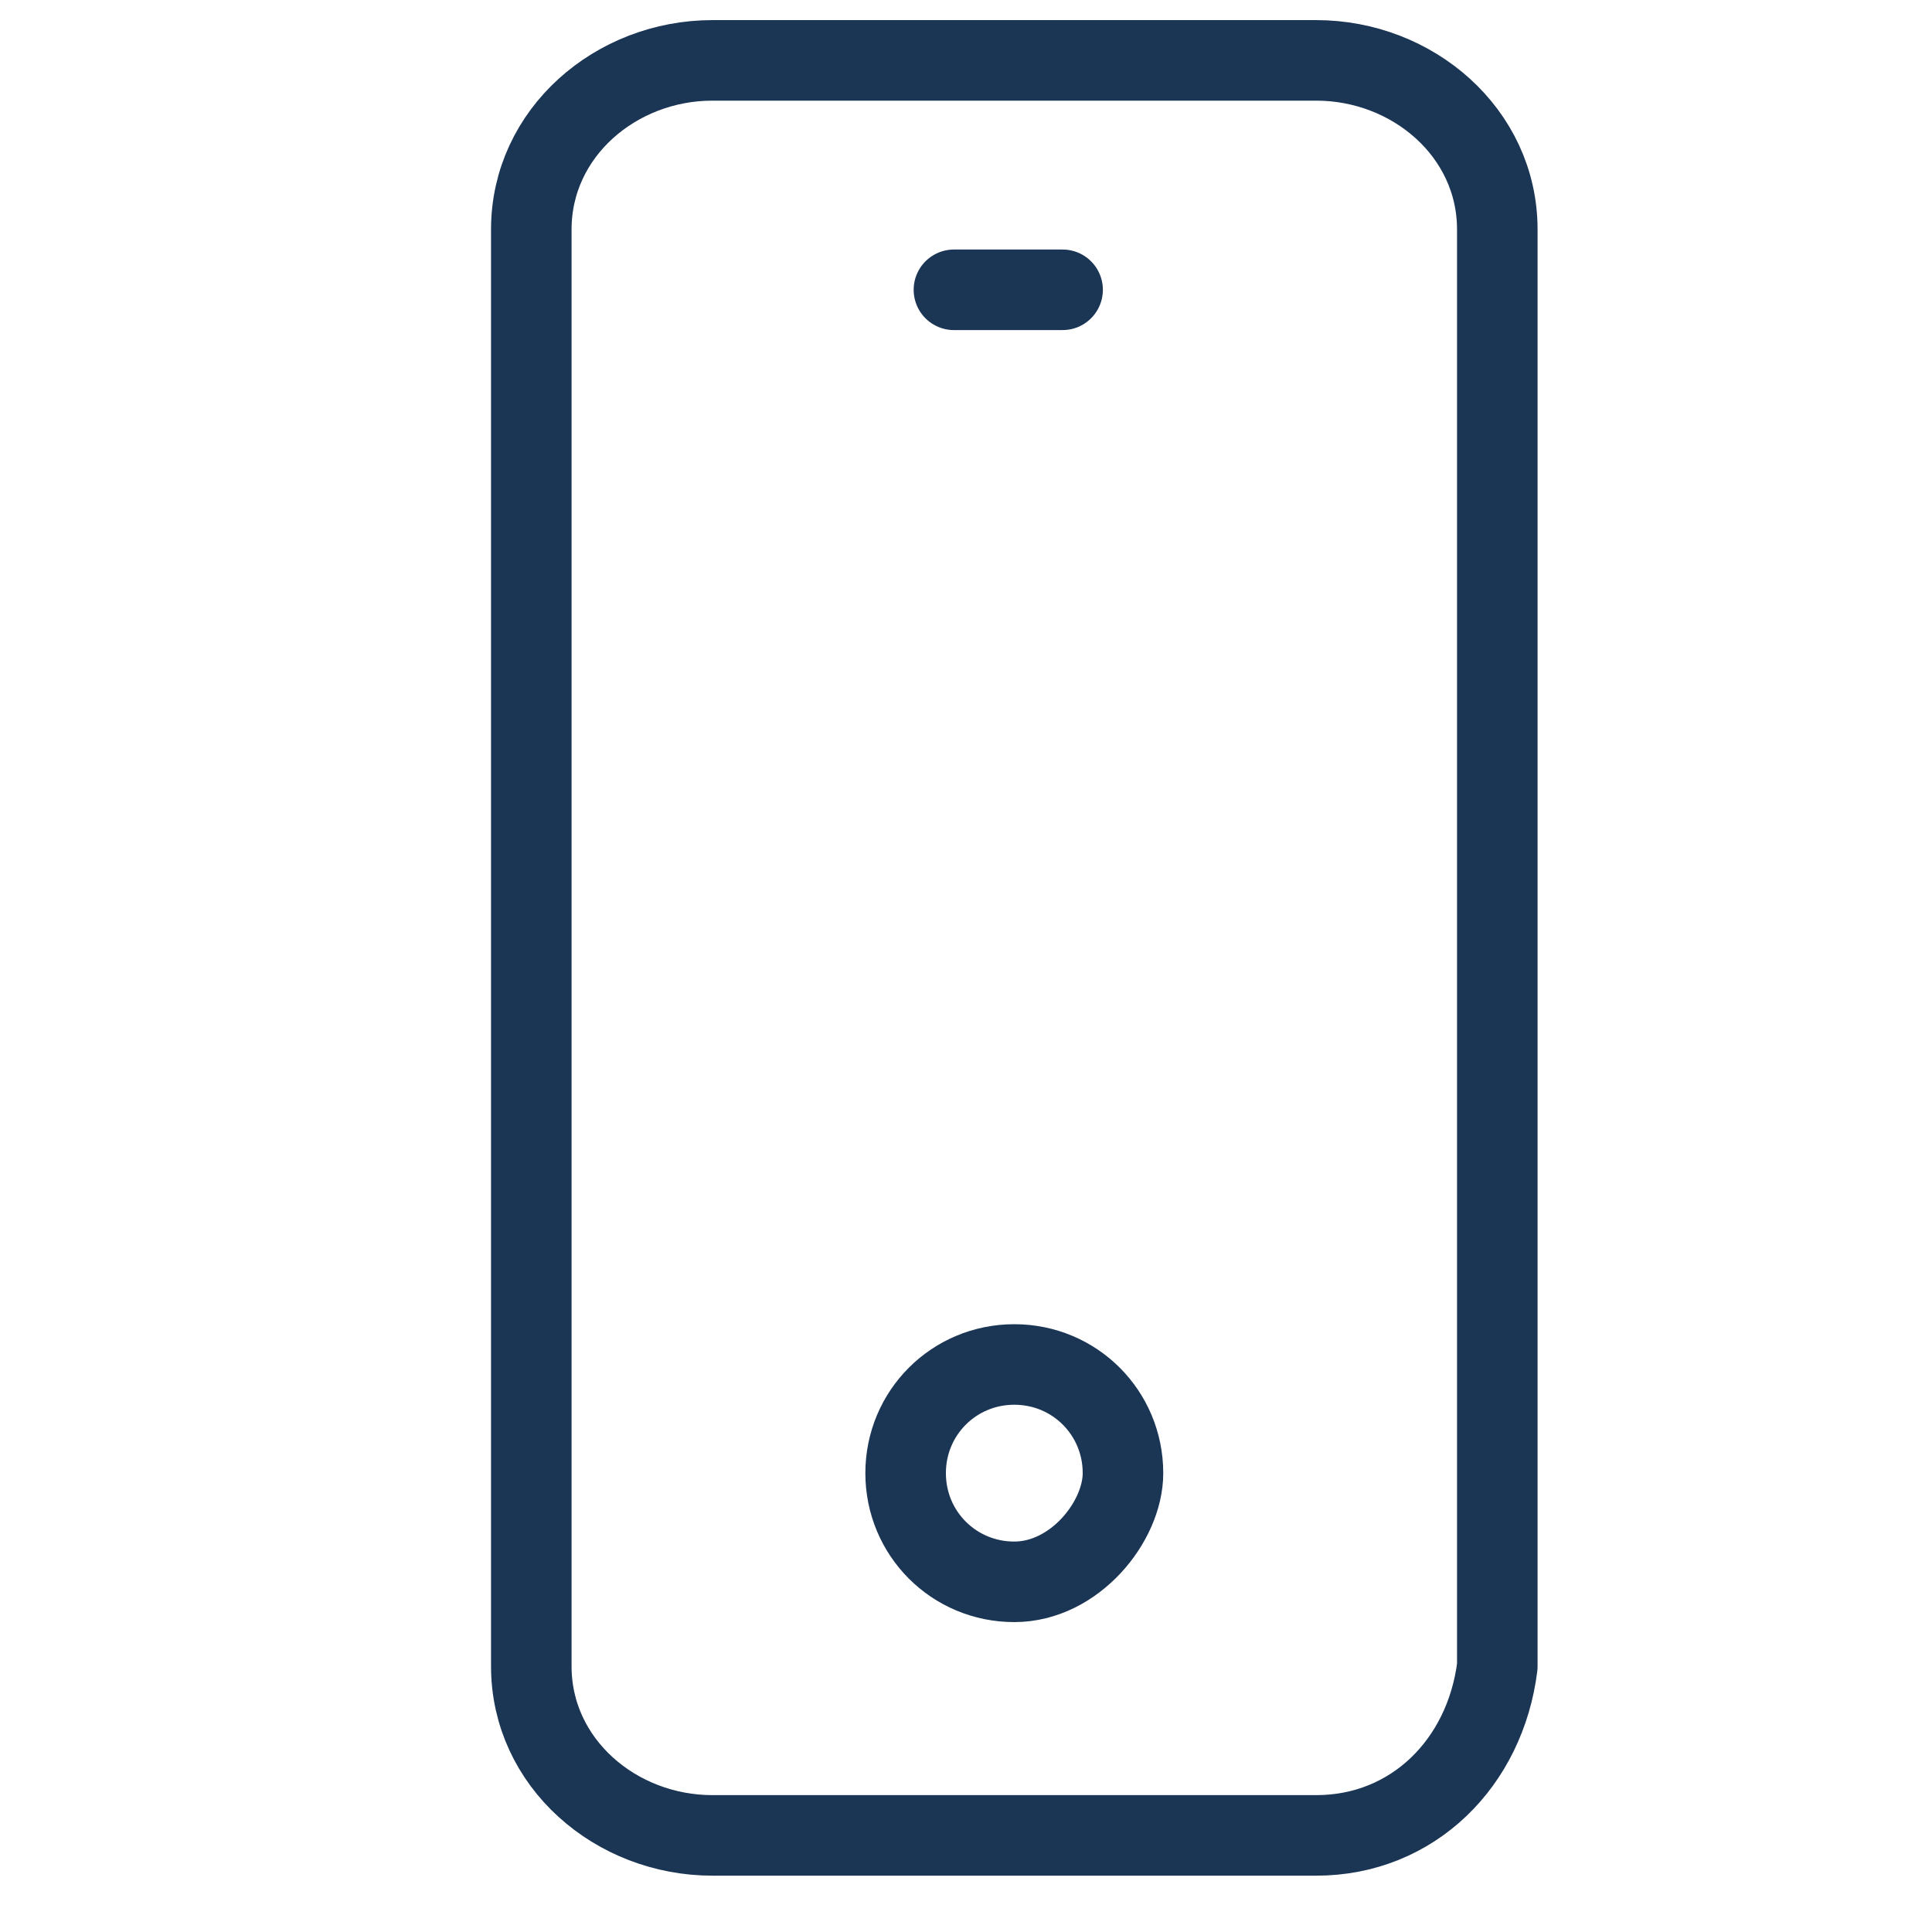 <?xml version="1.0" encoding="utf-8"?>
<!-- Generator: Adobe Illustrator 21.1.0, SVG Export Plug-In . SVG Version: 6.00 Build 0)  -->
<svg version="1.1" id="Livello_1" xmlns="http://www.w3.org/2000/svg" xmlns:xlink="http://www.w3.org/1999/xlink" x="0px" y="0px"
	 viewBox="0 0 16 16" style="enable-background:new 0 0 16 16;" xml:space="preserve">
<style type="text/css">
	.st0{fill:none;stroke:#1B3554;stroke-width:0.667;stroke-linecap:round;stroke-linejoin:round;stroke-miterlimit:10;}
	.st1{fill:none;stroke:#FFFFFF;stroke-width:0.667;stroke-linecap:round;stroke-linejoin:round;stroke-miterlimit:10;}
</style>
<g>
	<path class="st0" d="M10.9,15.2h-5c-0.8,0-1.5-0.6-1.5-1.4V1.9c0-0.8,0.7-1.4,1.5-1.4h5c0.8,0,1.5,0.6,1.5,1.4v11.9
		C12.3,14.6,11.7,15.2,10.9,15.2z"/>
	<path class="st0" d="M8.4,13.1L8.4,13.1c-0.5,0-0.9-0.4-0.9-0.9v0c0-0.5,0.4-0.9,0.9-0.9h0c0.5,0,0.9,0.4,0.9,0.9v0
		C9.3,12.6,8.9,13.1,8.4,13.1z"/>
	<line class="st0" x1="7.9" y1="2.4" x2="8.8" y2="2.4"/>
</g>
</svg>
